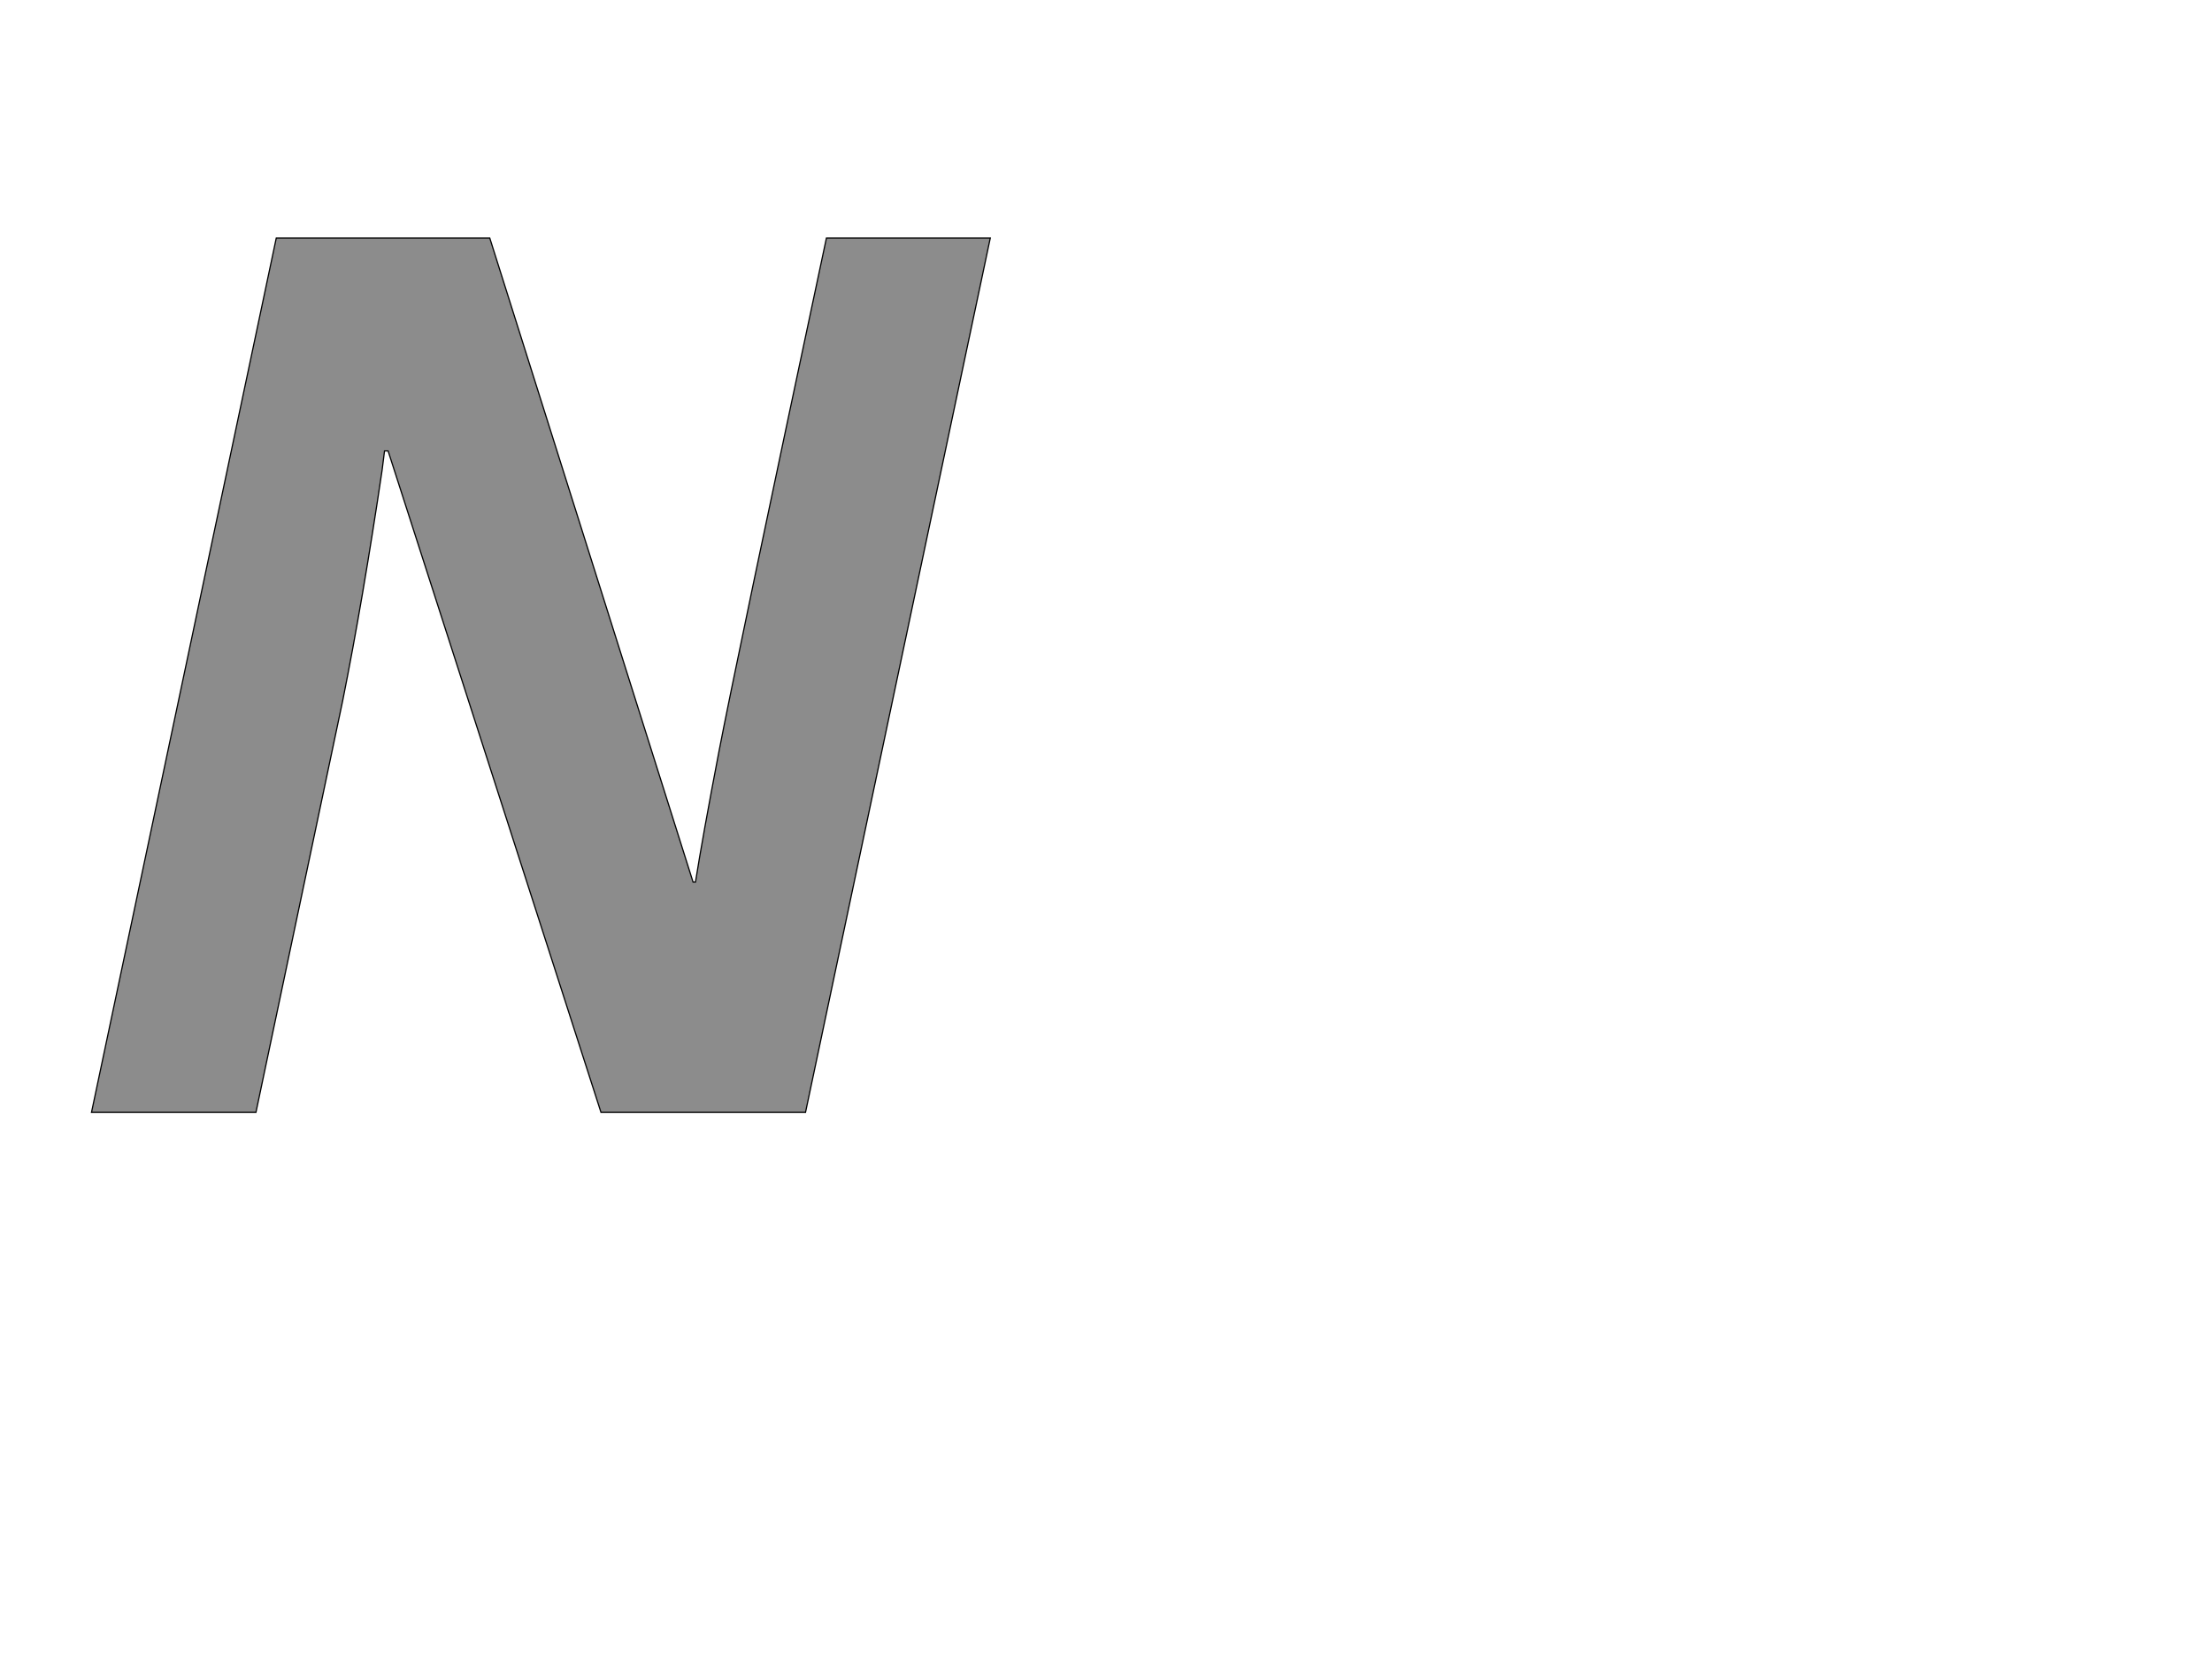 <!--
BEGIN METADATA

BBOX_X_MIN 53
BBOX_Y_MIN 0
BBOX_X_MAX 1556
BBOX_Y_MAX 1462
WIDTH 1503
HEIGHT 1462
H_BEARING_X 53
H_BEARING_Y 1462
H_ADVANCE 1546
V_BEARING_X -720
V_BEARING_Y 298
V_ADVANCE 2059
ORIGIN_X 0
ORIGIN_Y 0

END METADATA
-->

<svg width='3699px' height='2789px' xmlns='http://www.w3.org/2000/svg' version='1.1'>

 <!-- make sure glyph is visible within svg window -->
 <g fill-rule='nonzero'  transform='translate(100 1860)'>

  <!-- draw actual outline using lines and Bezier curves-->
  <path fill='black' stroke='black' fill-opacity='0.45'  stroke-width='2'  d='
 M 1247,0
 L 905,0
 L 549,-1106
 L 543,-1106
 L 539,-1074
 Q 507,-858 473,-688
 L 328,0
 L 53,0
 L 362,-1462
 L 719,-1462
 L 1059,-385
 L 1063,-385
 Q 1075,-461 1102,-602
 Q 1129,-743 1282,-1462
 L 1556,-1462
 L 1247,0
 Z

  '/>
 </g>
</svg>
